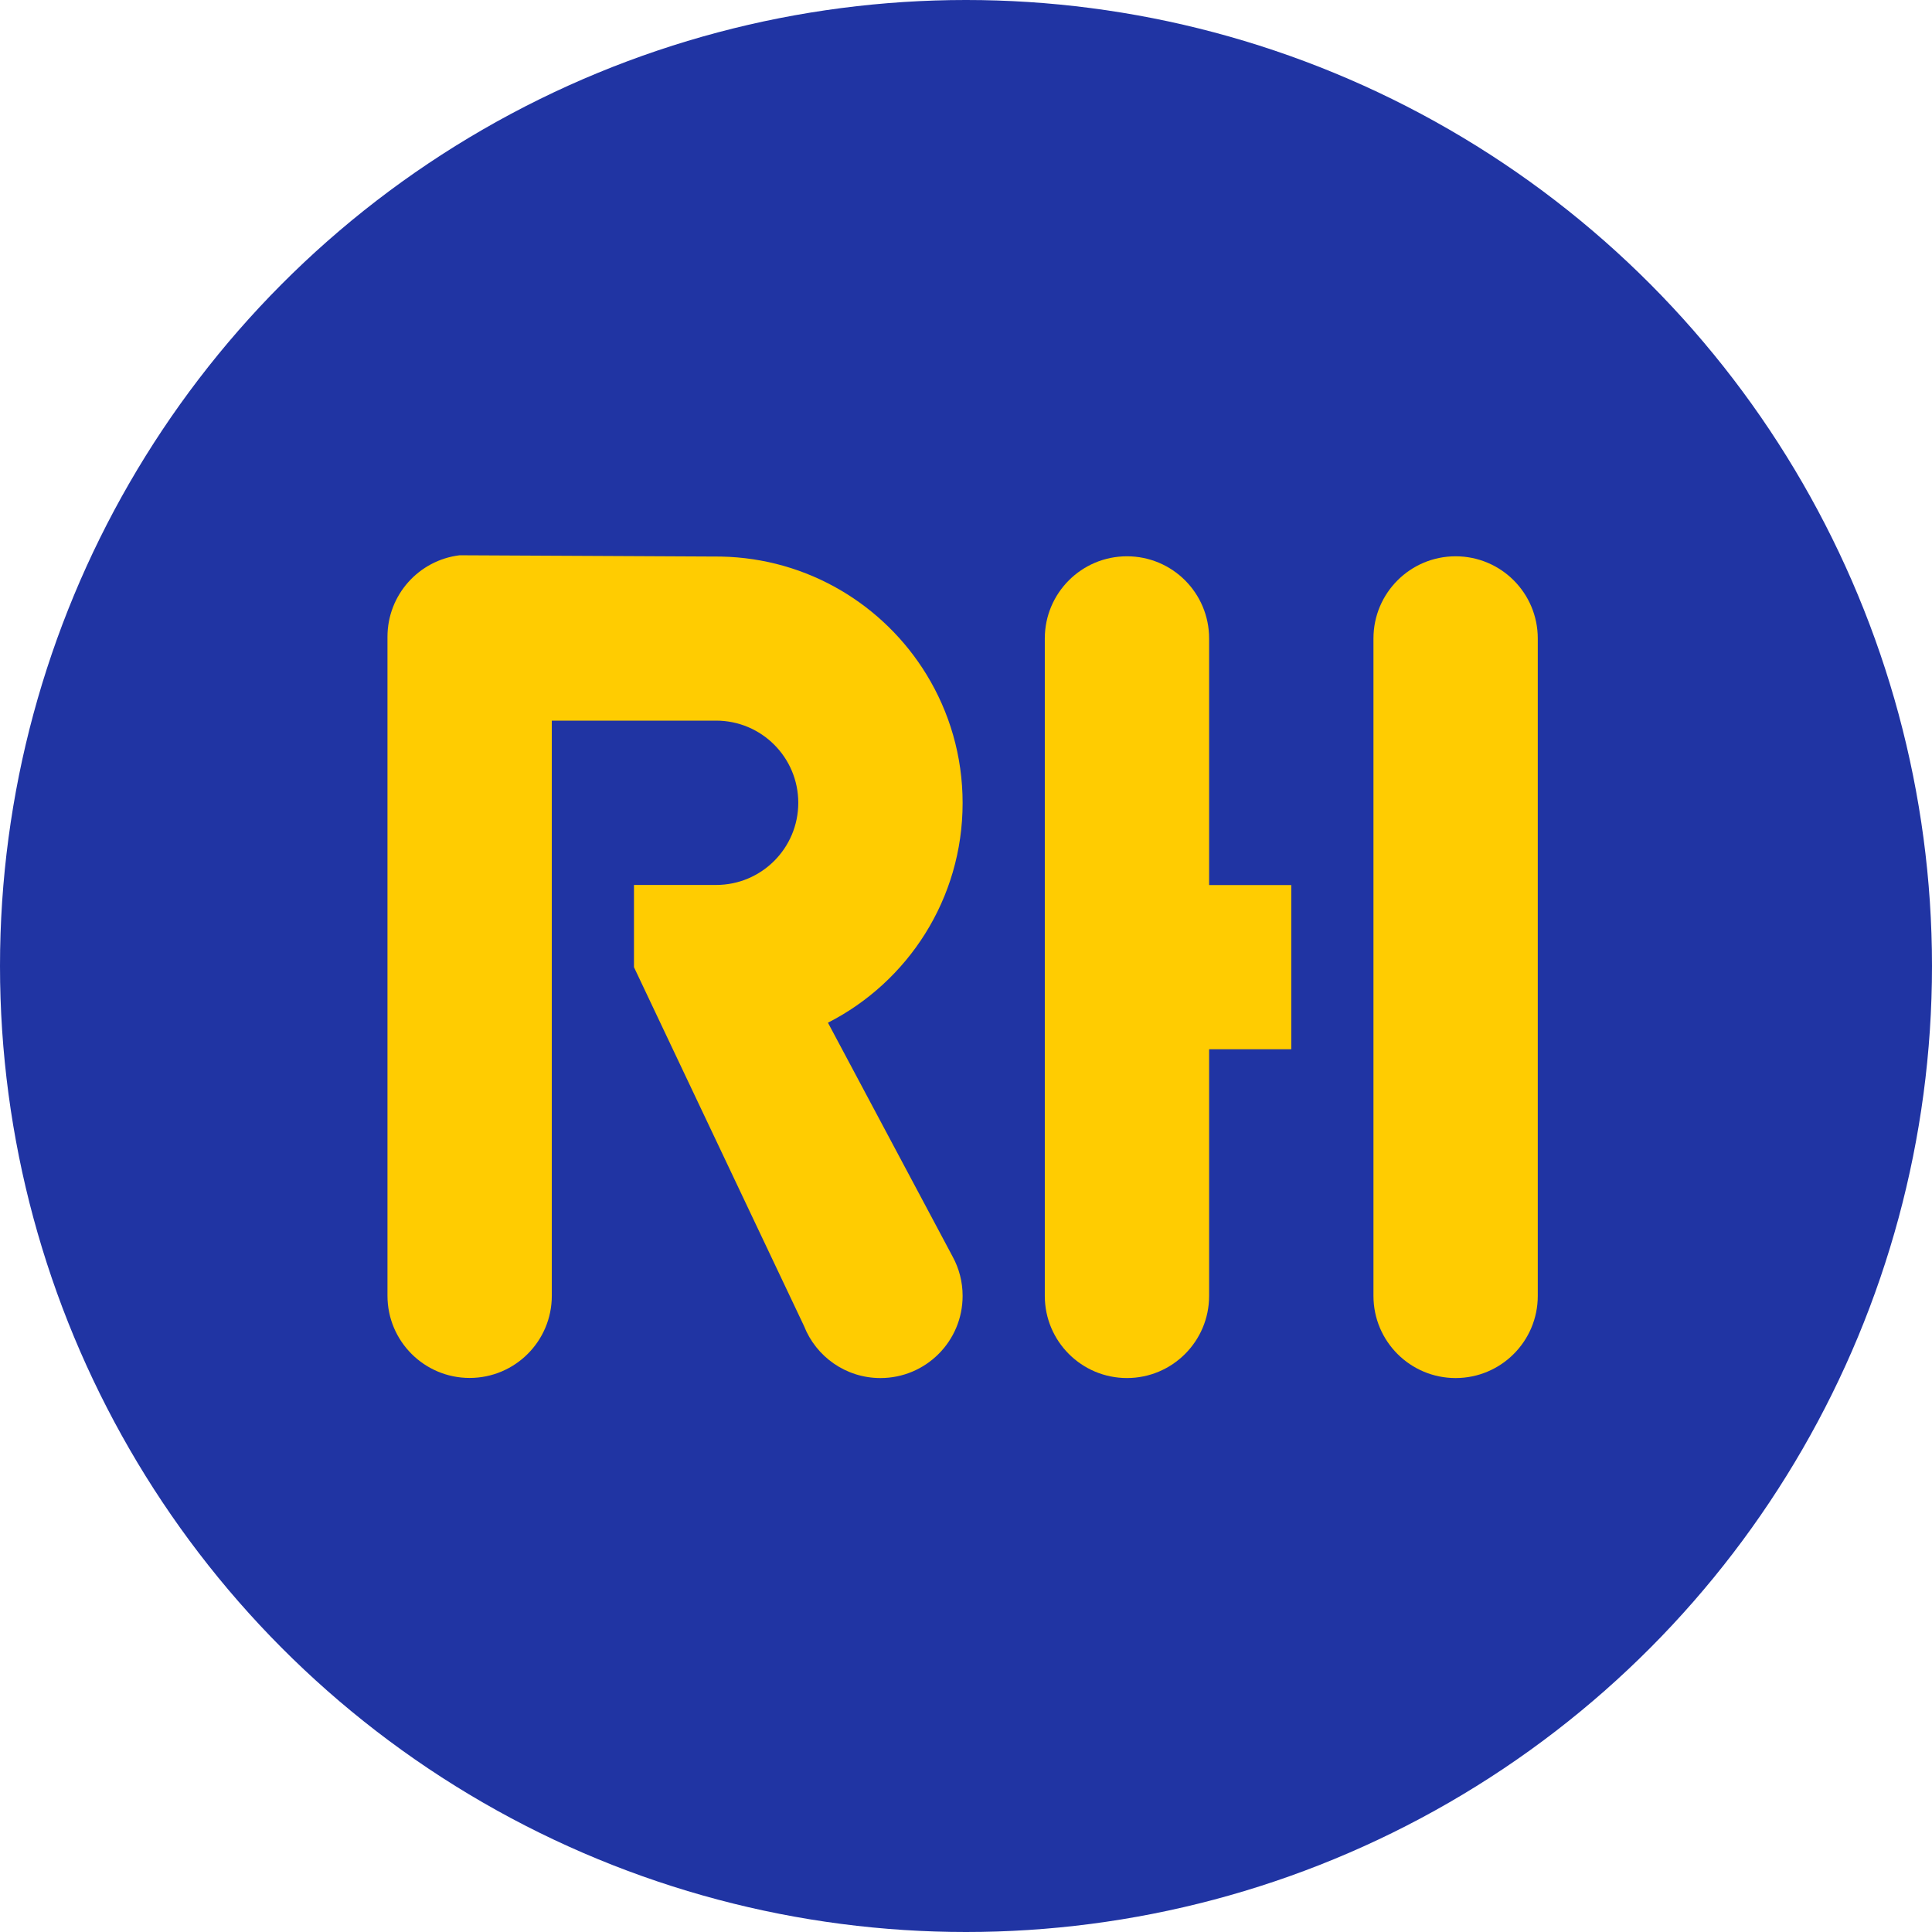 <svg width="140" height="140" viewBox="0 0 140 140" fill="none" xmlns="http://www.w3.org/2000/svg">
<circle cx="70" cy="70" r="70" fill="#2034A3"/>
<path d="M69.035 91.067C69.496 91.911 69.755 92.879 69.755 93.906C69.755 97.195 67.09 99.859 63.801 99.859C61.282 99.859 59.131 98.298 58.262 96.088L58.26 96.082L54.401 87.942L48.626 75.756L45.94 70.085V64.127H51.893C55.181 64.127 57.846 61.462 57.846 58.173C57.846 54.885 55.181 52.22 51.893 52.22H39.986V93.897C39.986 97.186 37.321 99.851 34.033 99.851C30.744 99.851 28.078 97.186 28.078 93.895V46.146C28.078 43.102 30.357 40.594 33.304 40.237H33.306L34.811 40.244C34.813 40.244 34.813 40.244 34.816 40.244L51.861 40.329H51.95C52.049 40.329 52.151 40.331 52.25 40.331C58.557 40.455 64.061 43.847 67.138 48.88C68.797 51.591 69.755 54.776 69.755 58.189C69.755 65.136 65.788 71.157 59.996 74.109L67.369 87.939L69.035 91.067Z" fill="#FFCC01"/>
<path d="M93.57 64.135V76.033H87.617V93.904C87.617 97.193 84.952 99.858 81.663 99.858C78.375 99.858 75.71 97.193 75.71 93.904V46.265C75.71 42.976 78.375 40.311 81.663 40.311C83.307 40.311 84.797 40.977 85.874 42.054C86.951 43.131 87.617 44.621 87.617 46.265V64.135H93.57Z" fill="#FFCC01"/>
<path d="M111.433 46.265V93.906C111.433 97.195 108.768 99.859 105.479 99.859C102.191 99.859 99.526 97.195 99.526 93.906V46.265C99.526 42.976 102.191 40.311 105.479 40.311C107.123 40.311 108.613 40.977 109.69 42.054C110.766 43.131 111.433 44.621 111.433 46.265Z" fill="#FFCC01"/>
</svg>
